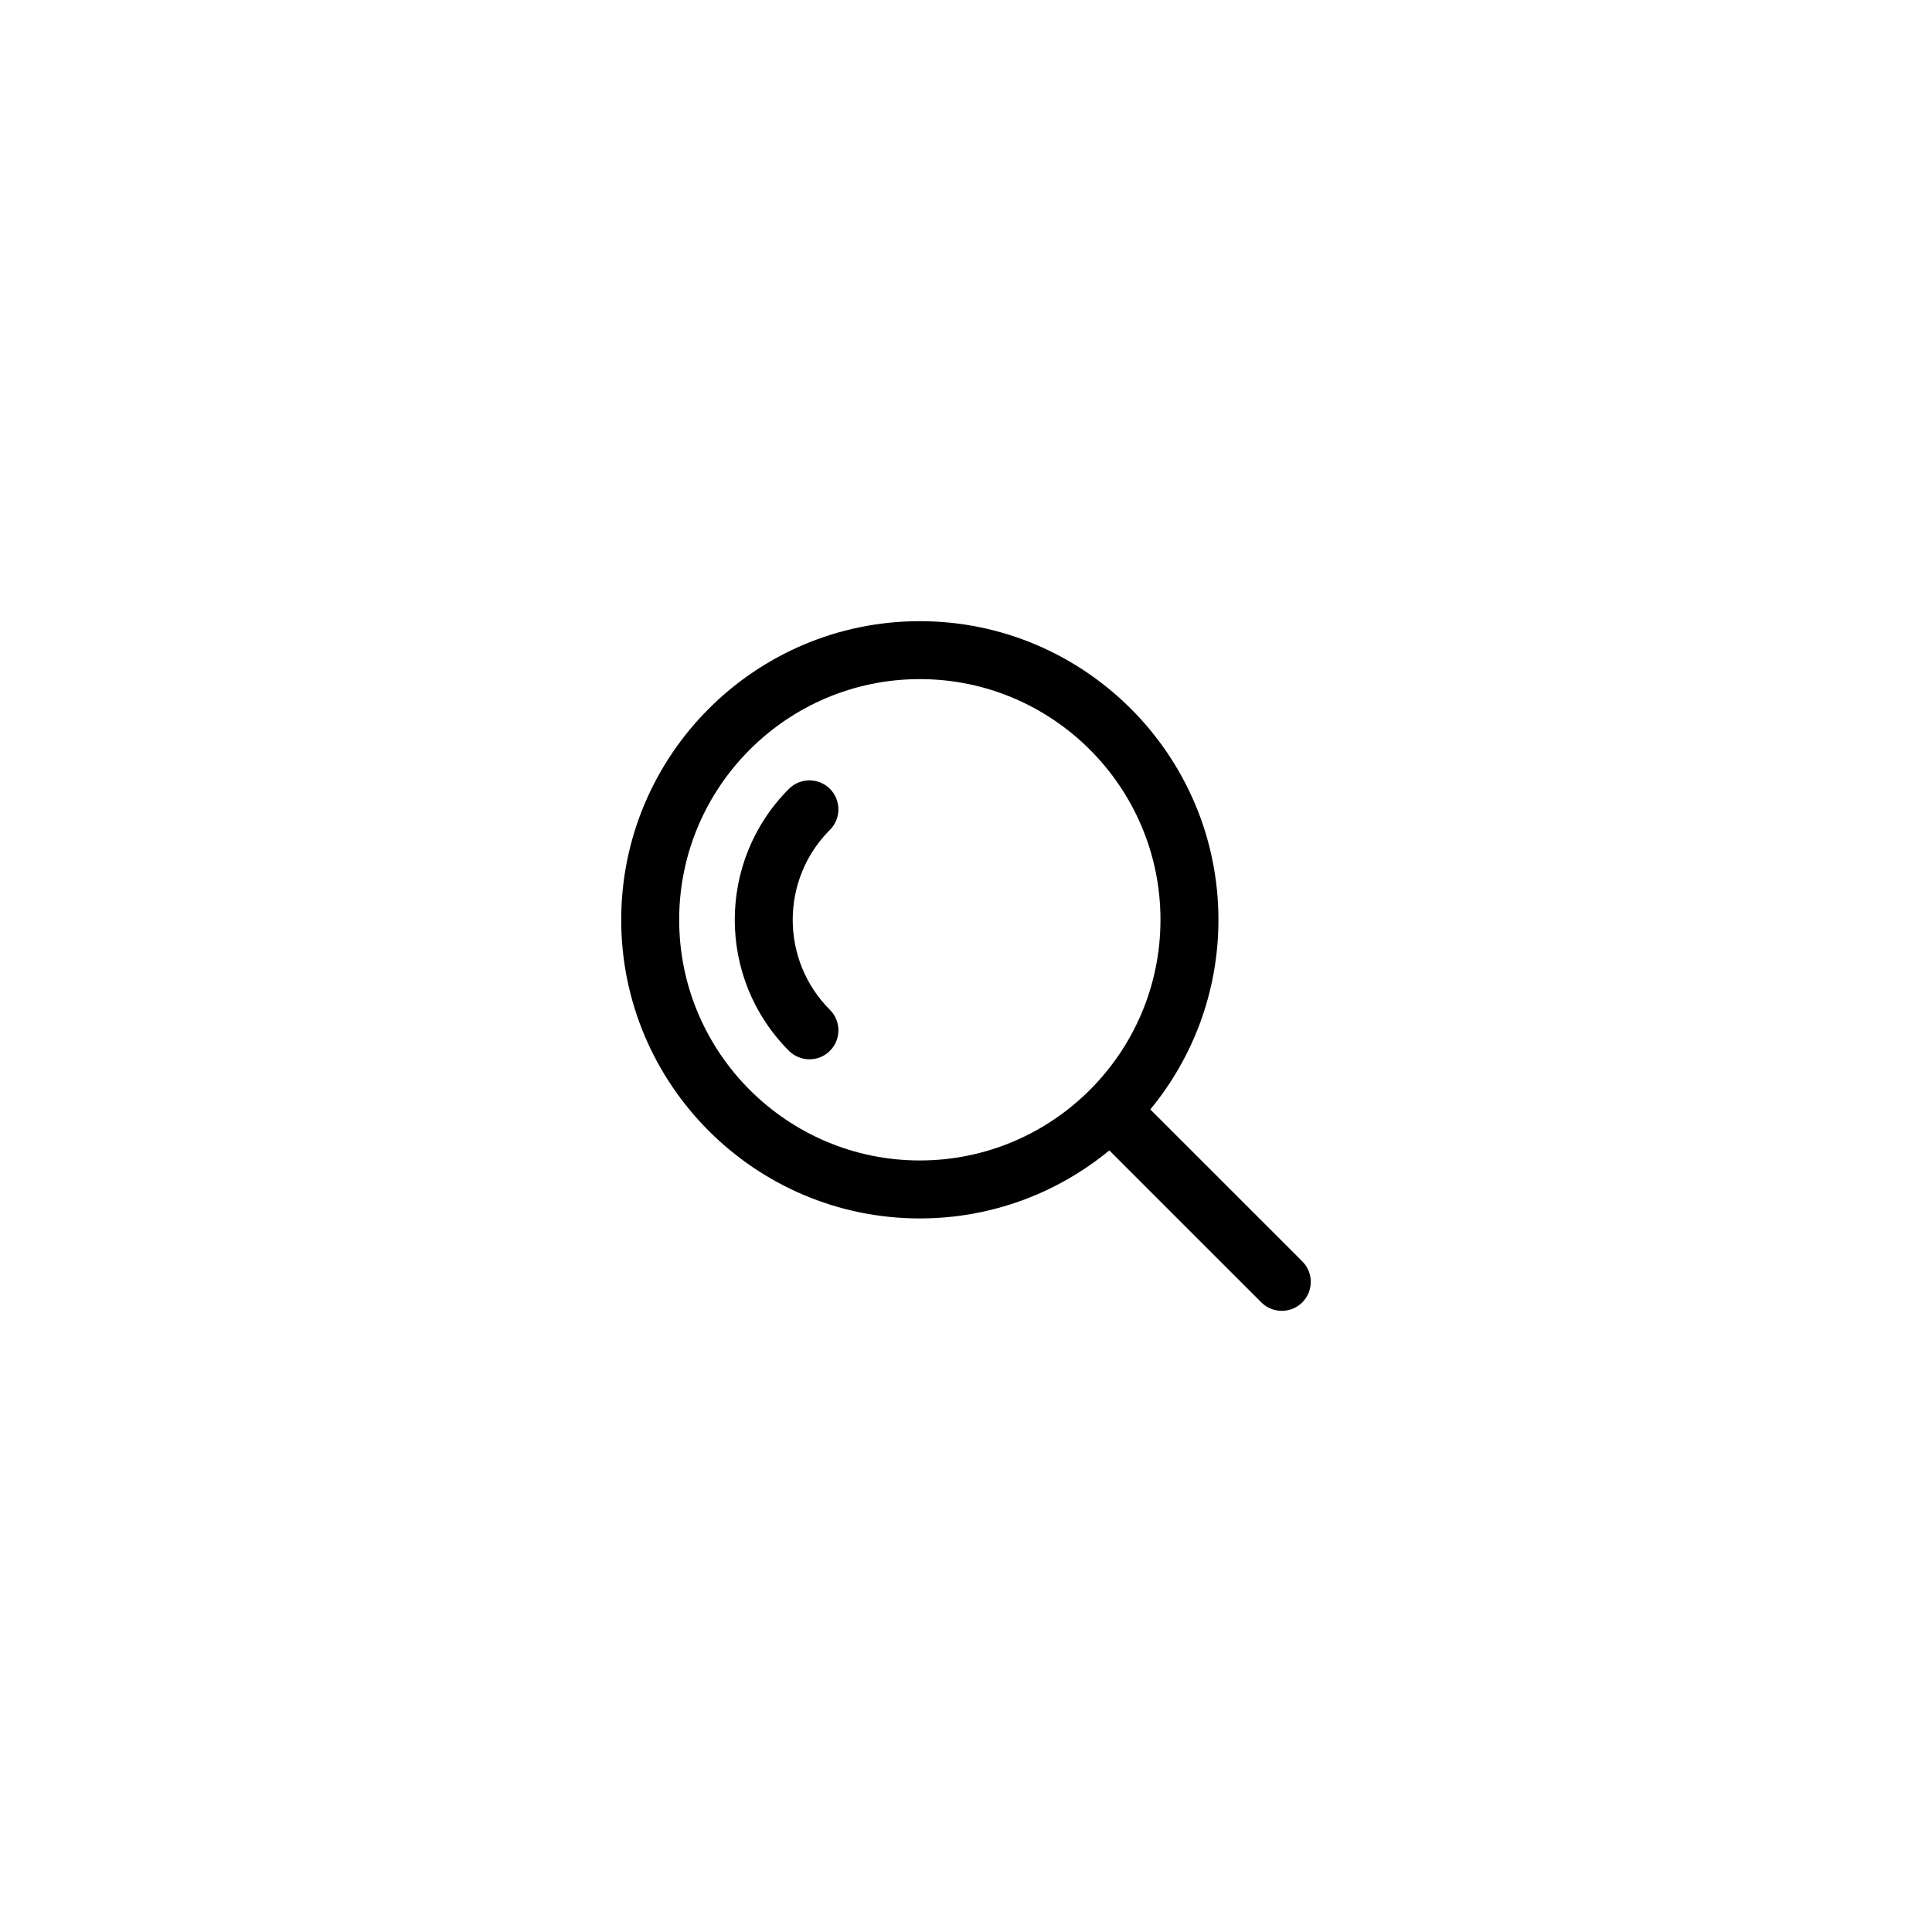 <svg xmlns="http://www.w3.org/2000/svg" xmlns:xlink="http://www.w3.org/1999/xlink" version="1.1" x="0px" y="0px" viewBox="0 0 100 100" enable-background="new 0 0 100 100" xml:space="preserve"><path d="M67.406,65.288l-7.865-7.864c2.201-2.672,3.525-6.092,3.525-9.815c0-8.523-6.934-15.457-15.457-15.457  c-8.522,0-15.455,6.934-15.455,15.457c0,8.522,6.933,15.457,15.455,15.457c3.722,0,7.139-1.323,9.81-3.521l7.866,7.865  c0.293,0.293,0.677,0.439,1.061,0.439s0.768-0.146,1.061-0.439C67.992,66.823,67.992,65.874,67.406,65.288z M47.609,60.065  c-6.868,0-12.455-5.589-12.455-12.457c0-6.869,5.587-12.457,12.455-12.457c6.869,0,12.457,5.588,12.457,12.457  C60.066,54.477,54.479,60.065,47.609,60.065z M42.957,40.831c-0.586-0.586-1.536-0.585-2.122,0c-3.738,3.737-3.738,9.819,0,13.559  c0.293,0.293,0.677,0.439,1.061,0.439c0.384,0,0.768-0.146,1.061-0.439c0.586-0.585,0.586-1.535,0-2.121  c-2.568-2.57-2.568-6.749,0-9.316C43.542,42.367,43.542,41.417,42.957,40.831z"></path></svg>